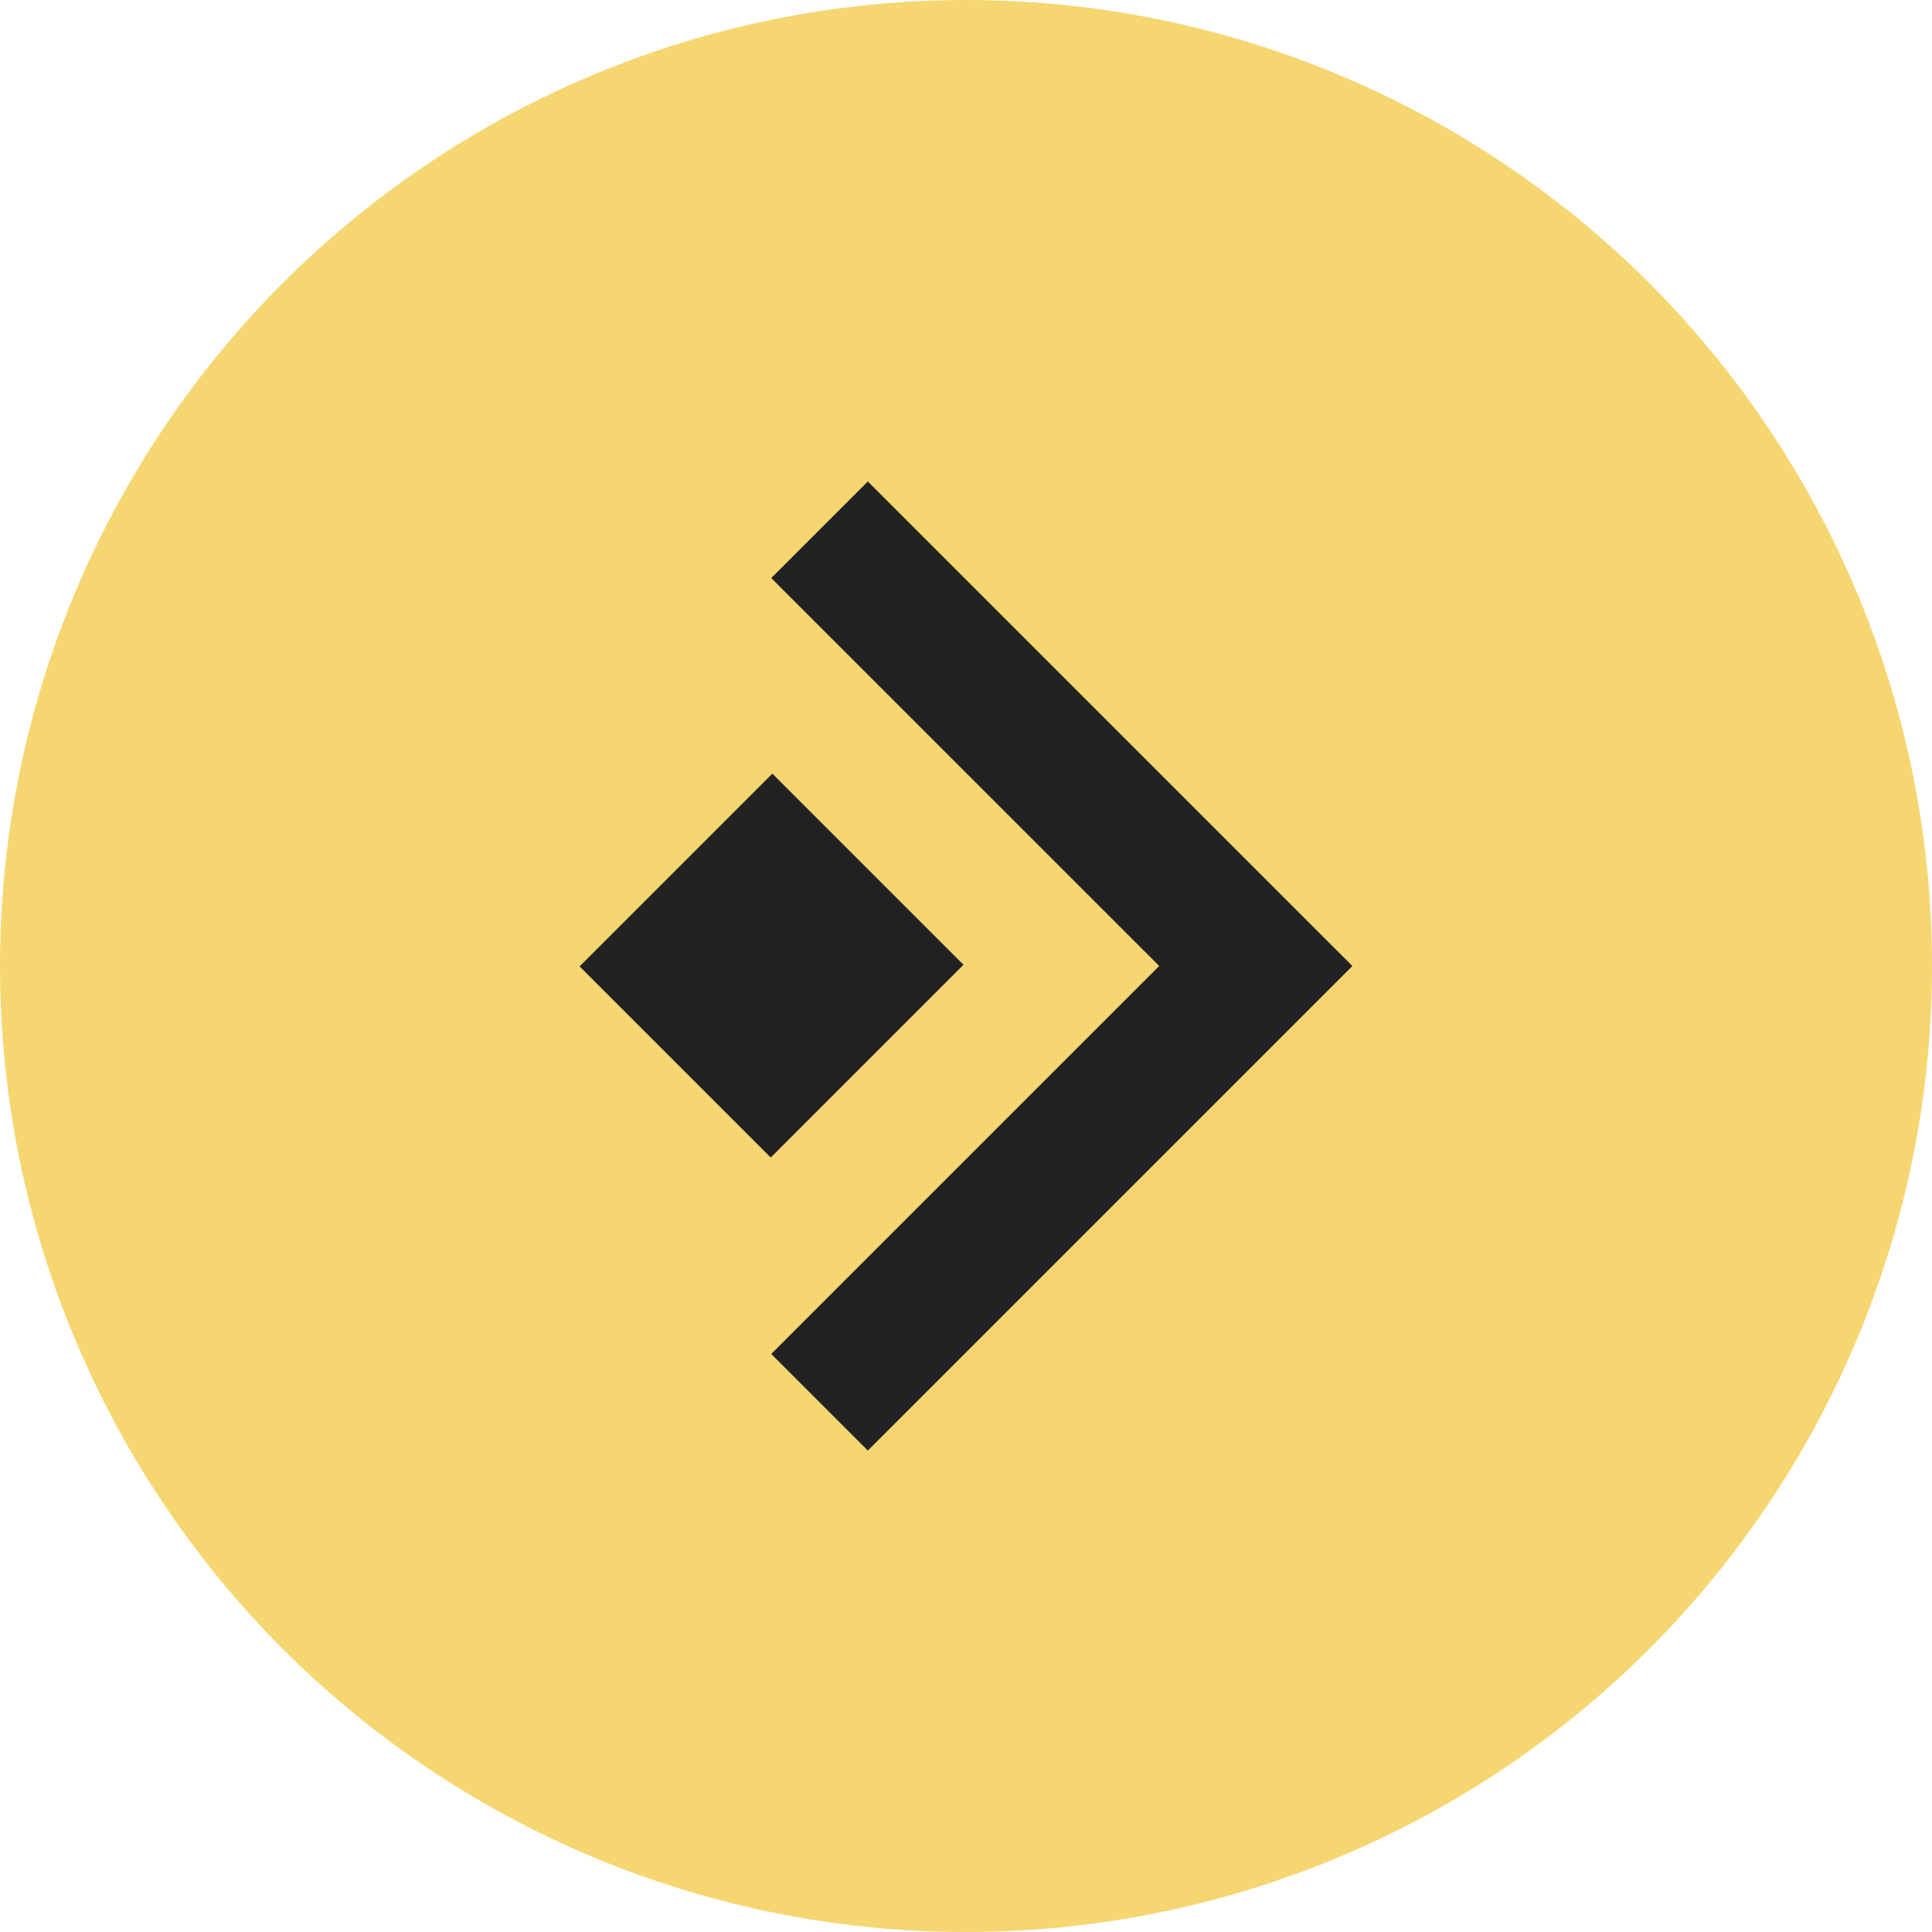 <svg xmlns="http://www.w3.org/2000/svg" viewBox="0 0 1000 1000"><defs><style>.cls-1{fill:#f6d671;}.cls-2{fill:#222;}</style></defs><title>icon-next</title><g id="Layer_2" data-name="Layer 2"><g id="Layer_1-2" data-name="Layer 1"><circle class="cls-1" cx="500" cy="500" r="500"/><path class="cls-2" d="M700,500,449.19,750.81l-50-50L600,500,399.18,299.2l50-50ZM399.77,400.43,300,500.21l98.93,98.93,99.78-99.78Z"/></g></g></svg>